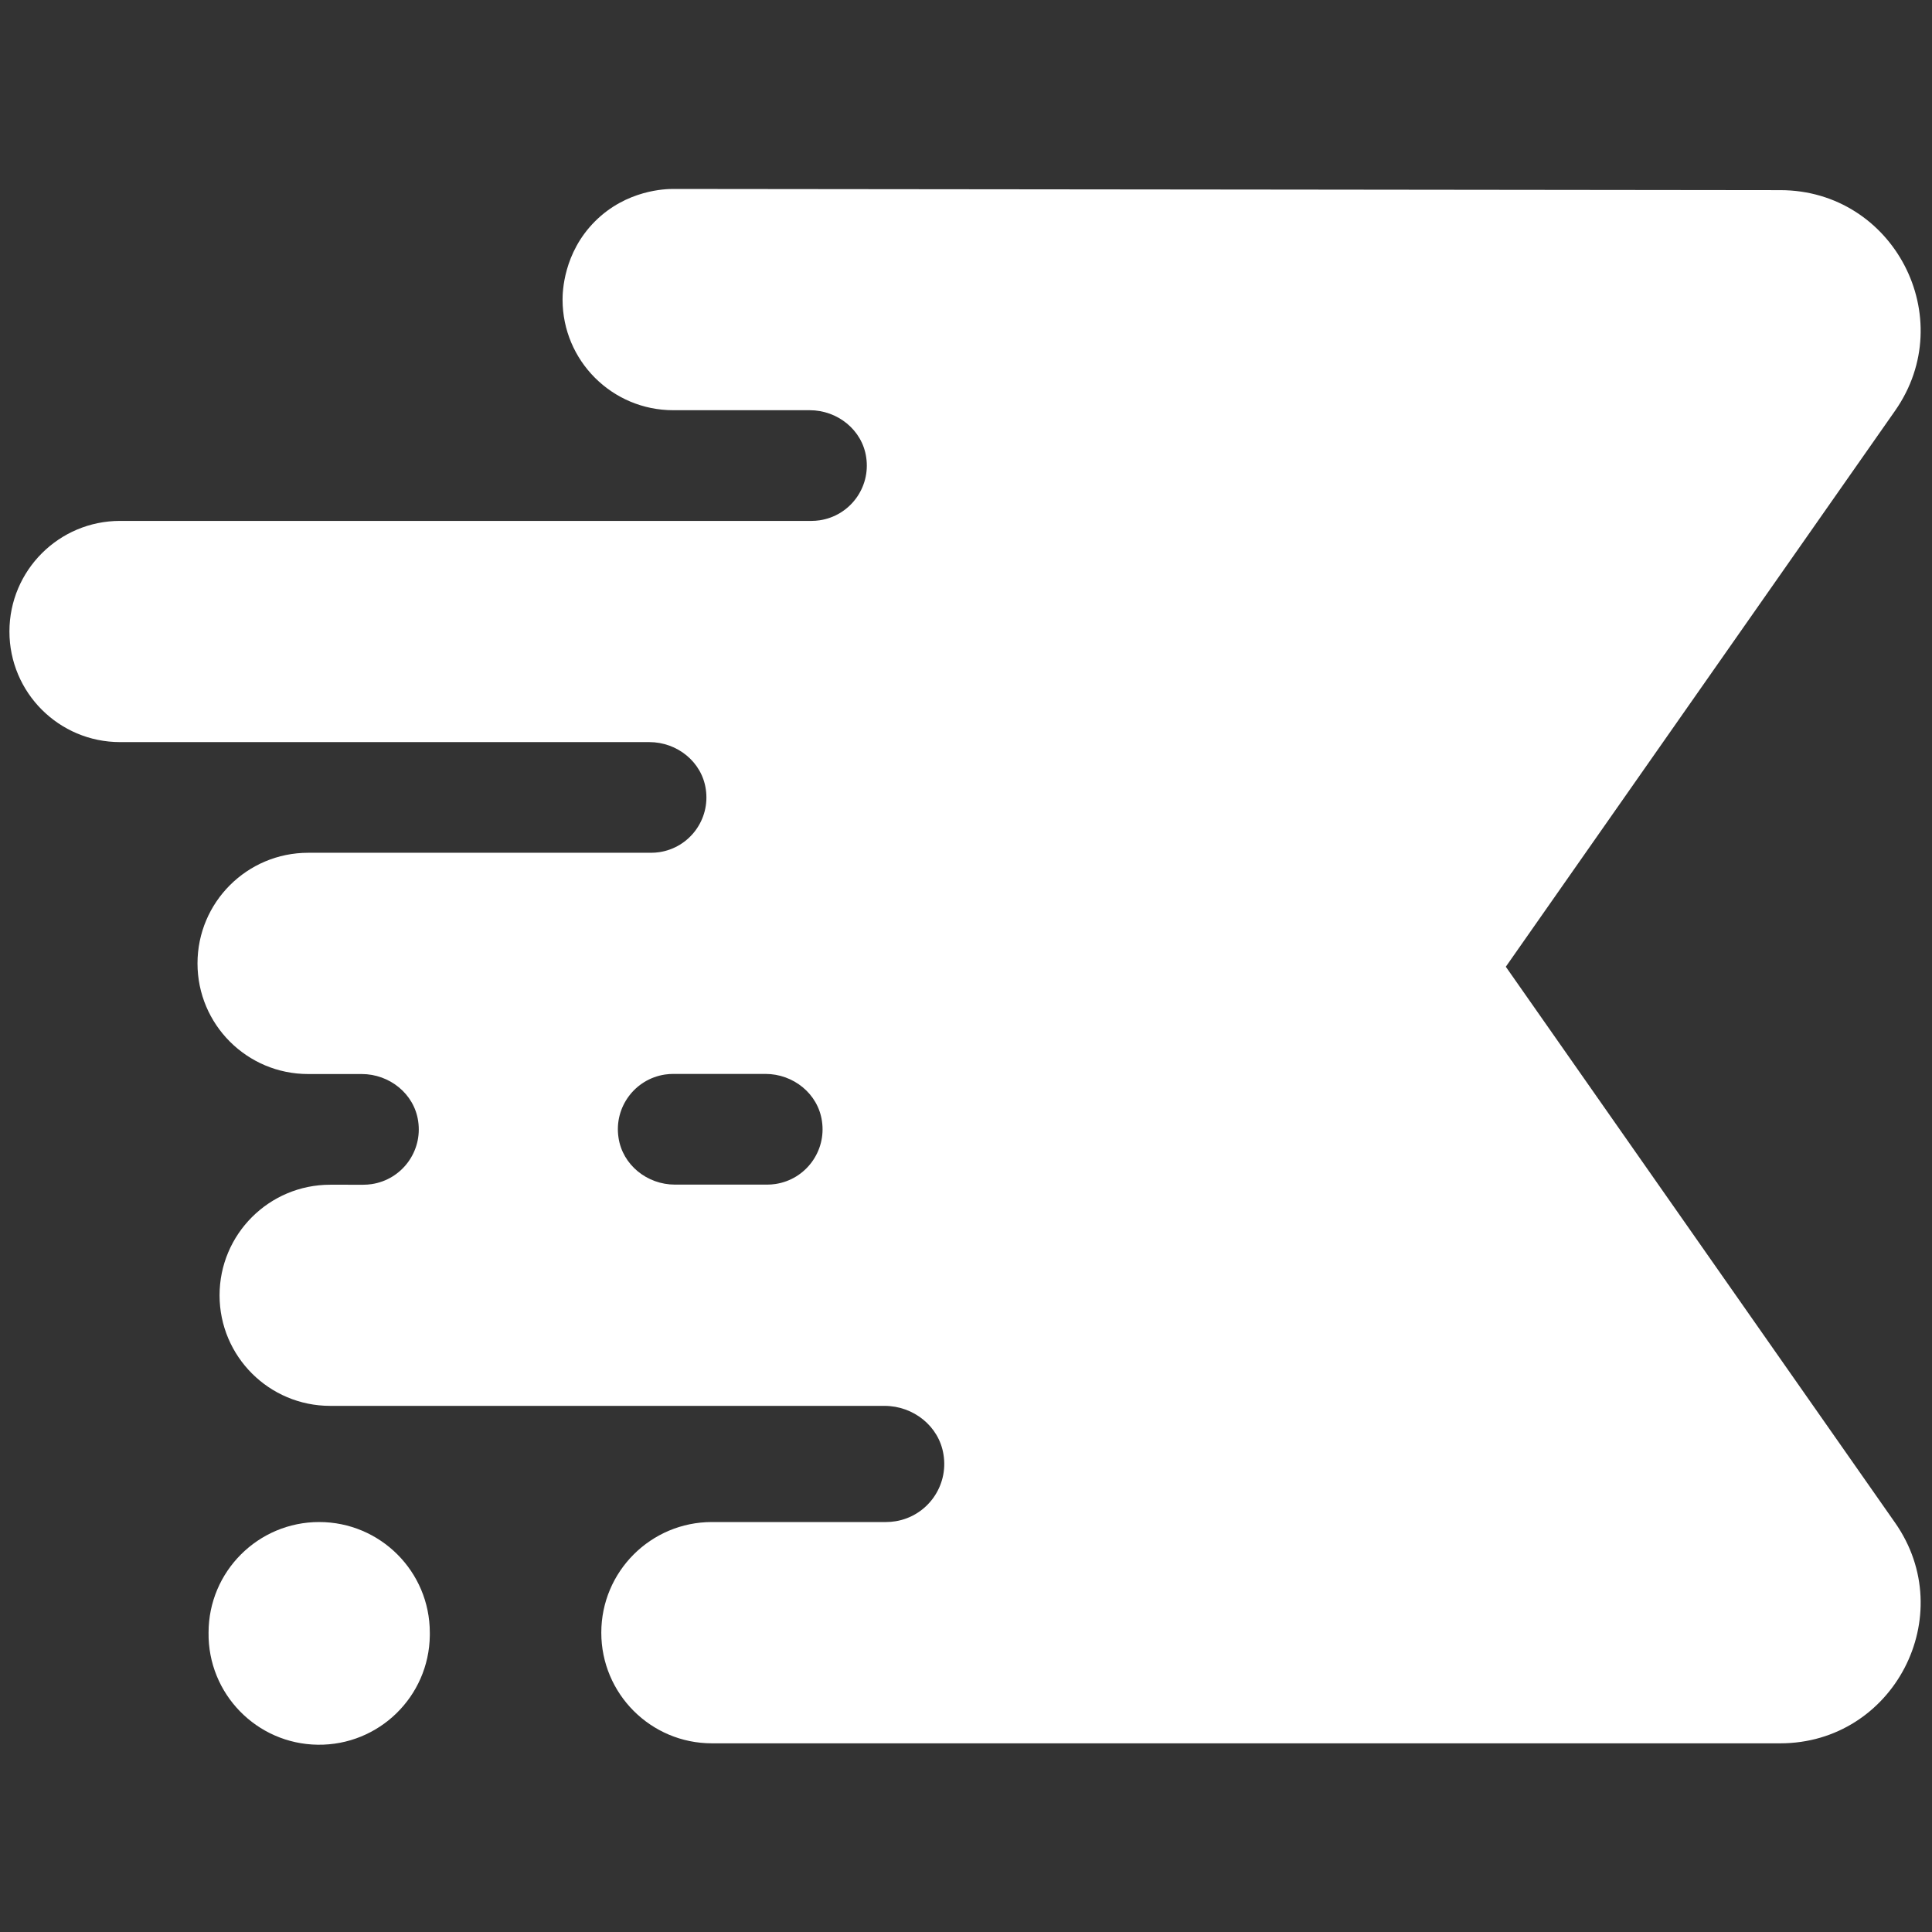 <?xml version="1.0" encoding="utf-8"?>
<!-- Generator: Adobe Illustrator 23.0.0, SVG Export Plug-In . SVG Version: 6.00 Build 0)  -->
<svg version="1.1" id="Layer_1" xmlns="http://www.w3.org/2000/svg" xmlns:xlink="http://www.w3.org/1999/xlink" x="0px" y="0px"
	 viewBox="0 0 1024 1024" style="enable-background:new 0 0 1024 1024;" xml:space="preserve">
<rect x="0" y="0" width="1024" height="1024" fill="#333333" stroke="none"/>
<style type="text/css">
	.st0{fill:#FFFFFF;}
</style>
<title>logo</title>
<path class="st0" d="M798.11,512.39l206.32-294.69c34.48-49.24-0.75-116.92-60.87-116.92c0,0-490.34-0.57-586.75-0.63
	c-3.91,0-24.68,0.39-41.46,17.18s-17.18,37.55-17.18,41.46l0,0c0.01,32.38,26.26,58.63,58.64,58.63h72.38
	c14.69,0,27.83,10.43,29.92,25c2.39,16.03-8.66,30.96-24.69,33.35c-1.43,0.21-2.87,0.32-4.31,0.32H63.64
	C31.27,276.08,5.02,302.32,5,334.69l0,0c-0.01,32.38,26.24,58.63,58.62,58.64c0,0,0.01,0,0.01,0h280.54
	c14.69,0,27.83,10.42,29.92,25c2.39,16.02-8.66,30.95-24.68,33.34c-1.43,0.21-2.87,0.32-4.32,0.32H163.31
	c-32.38,0.01-58.63,26.26-58.63,58.64l0,0c0,32.38,26.25,58.63,58.63,58.63l0,0h28.41c14.69,0,27.83,10.43,29.92,25
	c2.39,16.03-8.66,30.96-24.69,33.35c-1.43,0.21-2.87,0.32-4.31,0.32H175c-32.38,0-58.63,26.25-58.63,58.63l0,0l0,0
	c0.03,32.36,26.27,58.58,58.63,58.58h293.82c15.23,0,28.85,10.69,31.24,25.73c2.78,16.78-8.56,32.64-25.34,35.42
	c-1.66,0.28-3.35,0.41-5.04,0.42h-92.35c-32.38,0-58.63,26.25-58.63,58.63l0,0l0,0c-0.01,32.39,26.23,58.65,58.62,58.66
	c0,0,0.01,0,0.01,0h566.23c60.12,0,95.35-67.68,60.87-116.92L798.11,512.39z M406.65,627.87h-48.93c-14.69,0-27.82-10.42-29.91-25
	c-2.4-16.02,8.65-30.95,24.67-33.35c1.43-0.21,2.88-0.32,4.33-0.32h48.93c14.69,0,27.82,10.43,29.91,25
	c2.4,16.02-8.65,30.95-24.67,33.35C409.55,627.76,408.1,627.87,406.65,627.87z"/>
<path class="st0" d="M169.18,806.71c-32.38-0.01-58.63,26.24-58.64,58.62c0,0,0,0.01,0,0.01l0,0c-0.42,32.38,25.49,58.98,57.87,59.4
	c32.38,0.42,58.98-25.49,59.4-57.87c0.01-0.51,0.01-1.02,0-1.53l0,0C227.81,832.96,201.56,806.71,169.18,806.71L169.18,806.71z"/>
</svg>
